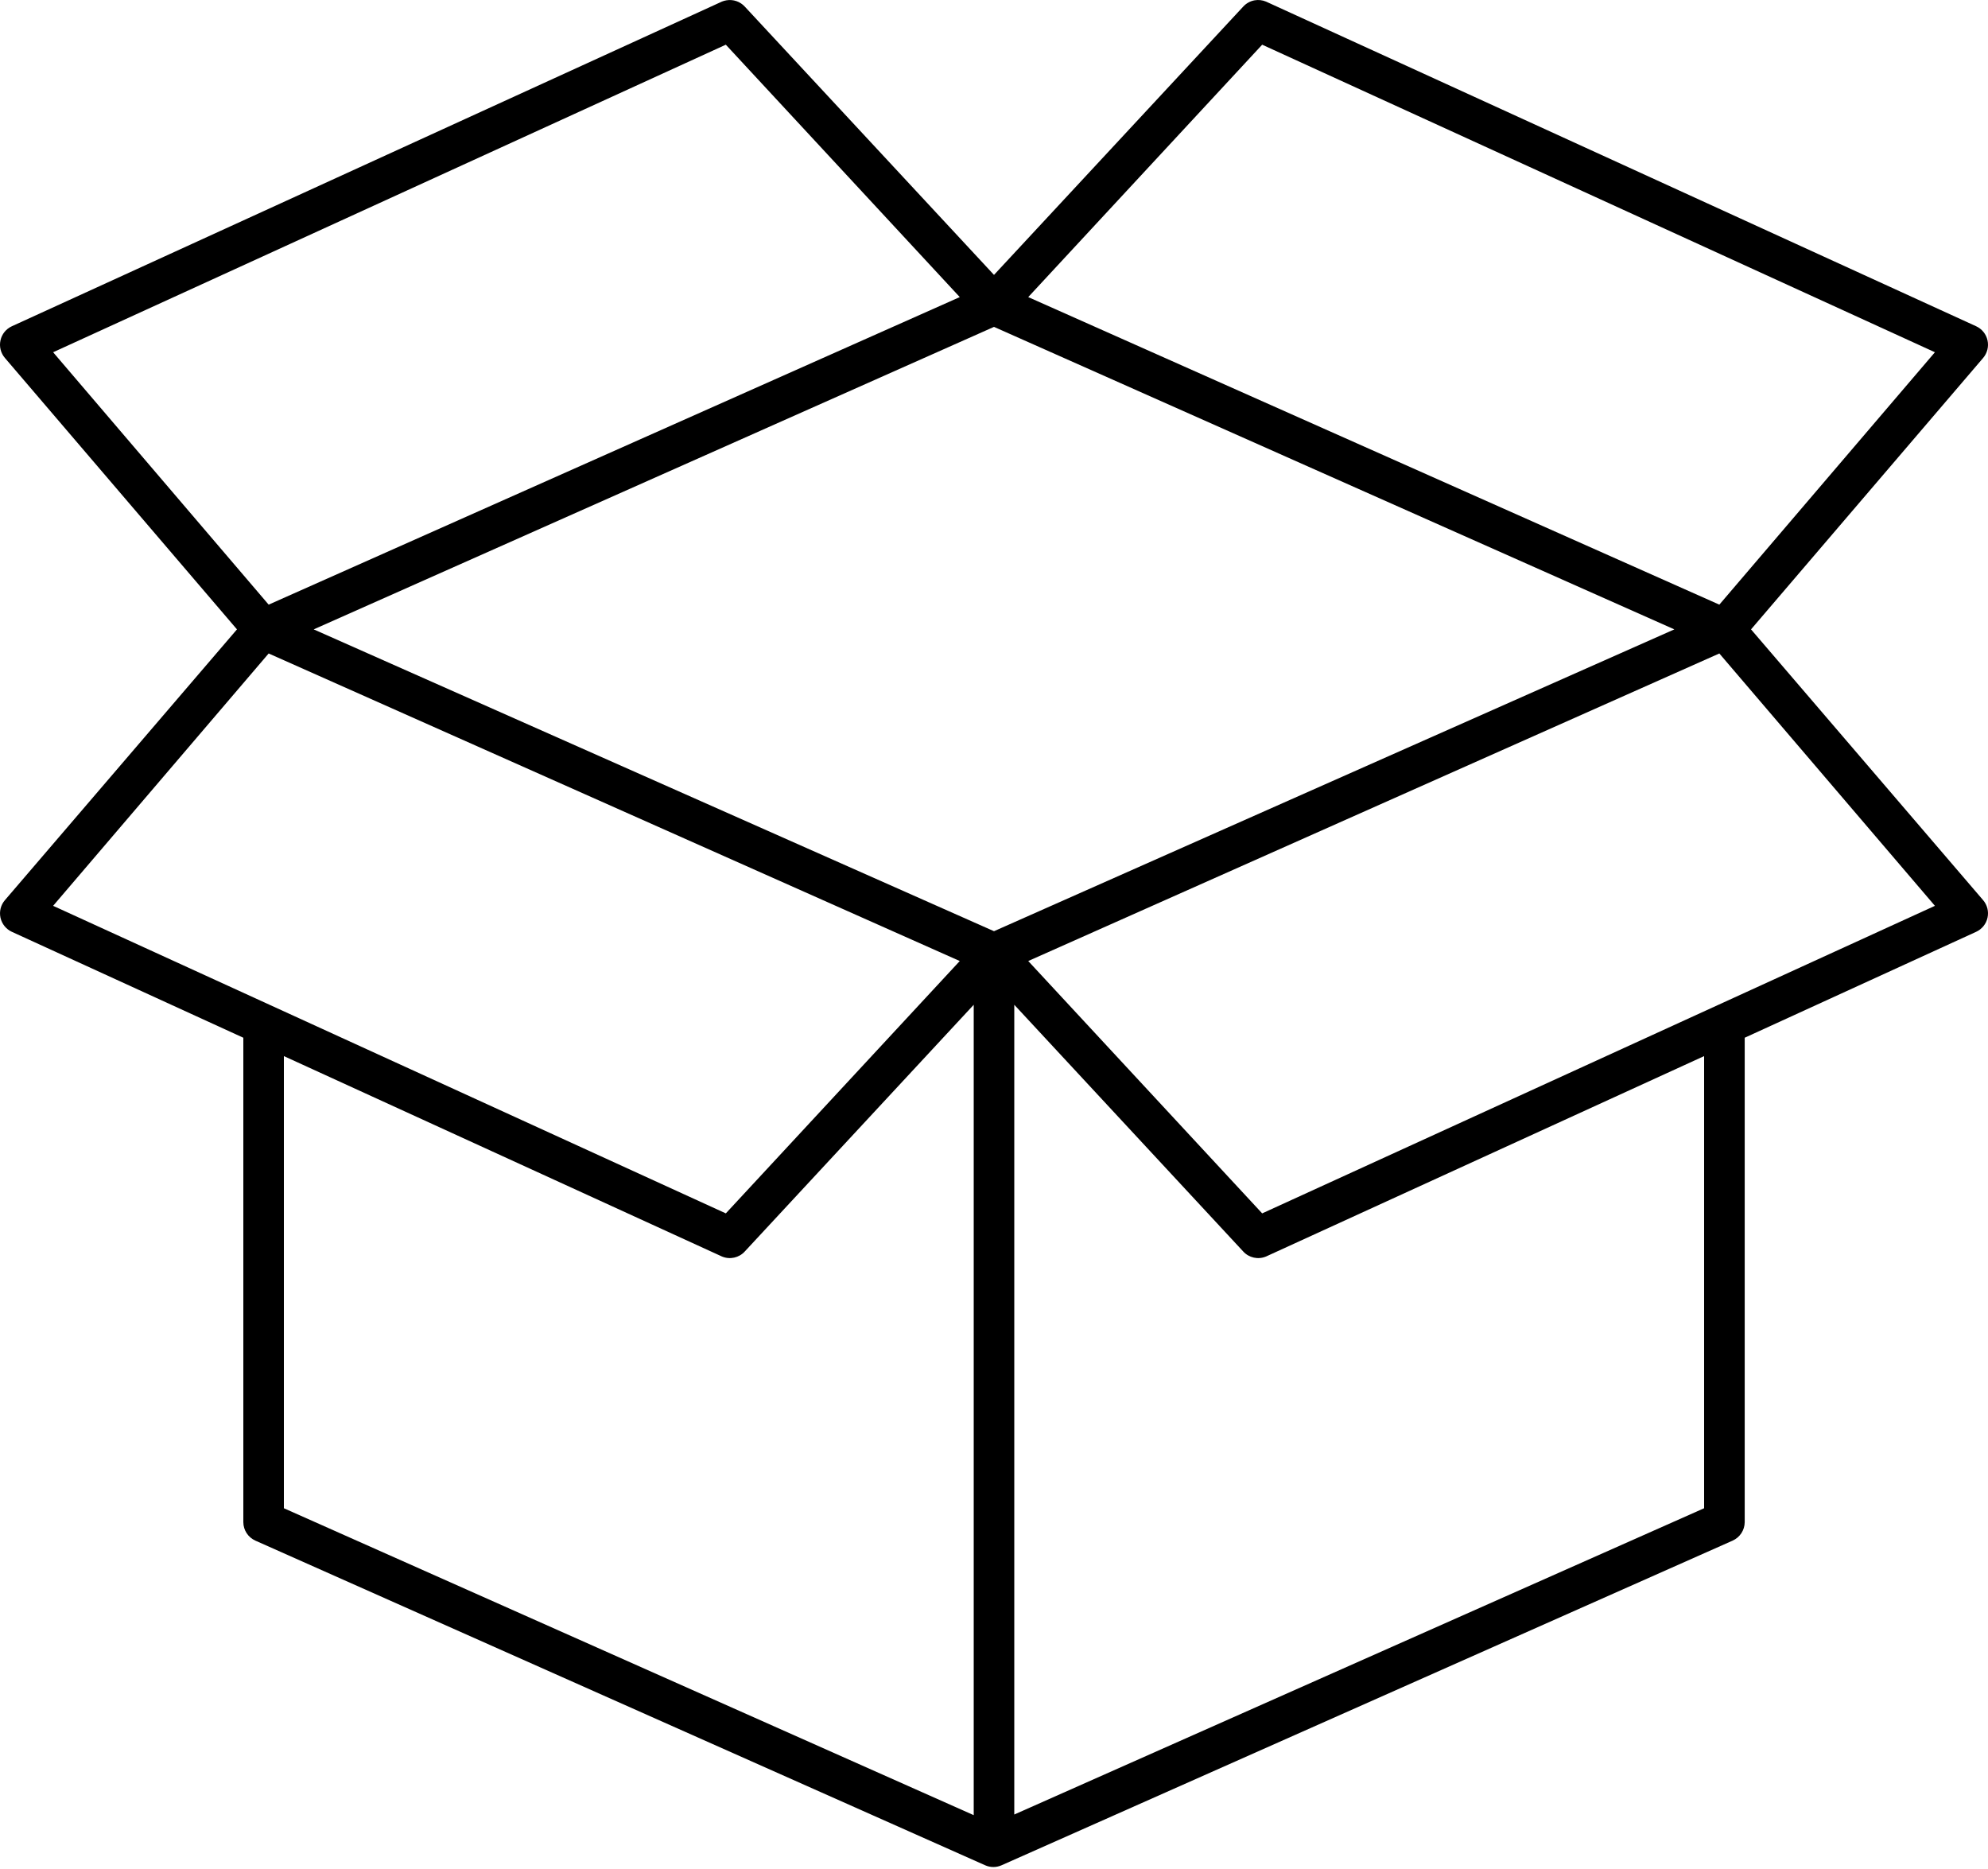 <?xml version="1.0" encoding="UTF-8"?>
<svg width="50px" height="47px" viewBox="0 0 50 47" version="1.1" xmlns="http://www.w3.org/2000/svg" xmlns:xlink="http://www.w3.org/1999/xlink">
    <!-- Generator: Sketch 42 (36781) - http://www.bohemiancoding.com/sketch -->
    <title>Anti-Black Box</title>
    <desc>Created with Sketch.</desc>
    <defs></defs>
    <g id="Page-1" stroke="none" stroke-width="1" fill="none" fill-rule="evenodd">
        <g id="Artboard" transform="translate(-1000, -1200)" fill="#000000">
            <g id="Row-6:-Journey" transform="translate(20, 1200)">
                <path d="M998.271,0.008 C998.232,0.014 998.195,0.025 998.159,0.039 L980.299,8.204 C980.153,8.27 980.046,8.402 980.012,8.559 C979.977,8.716 980.019,8.88 980.124,9.002 L985.96,15.827 L980.124,22.636 C980.019,22.757 979.978,22.921 980.012,23.078 C980.047,23.235 980.153,23.366 980.299,23.433 L986.12,26.096 L986.12,38.279 C986.121,38.479 986.24,38.66 986.422,38.742 L1004.777,46.906 C1004.909,46.965 1005.059,46.965 1005.191,46.906 L1023.578,38.742 C1023.761,38.66 1023.879,38.479 1023.881,38.279 L1023.881,26.096 L1029.701,23.433 C1029.847,23.366 1029.954,23.235 1029.988,23.078 C1030.023,22.921 1029.981,22.757 1029.877,22.636 L1024.04,15.827 L1029.877,9.002 C1029.981,8.88 1030.023,8.716 1029.988,8.559 C1029.954,8.402 1029.847,8.271 1029.701,8.204 L1011.841,0.04 C1011.75,0.002 1011.651,-0.009 1011.554,0.008 C1011.443,0.028 1011.343,0.084 1011.267,0.167 L1005,6.913 L998.733,0.167 C998.616,0.039 998.442,-0.021 998.271,0.008 L998.271,0.008 Z M998.255,1.124 L1004.139,7.471 L986.757,15.205 L981.336,8.858 L998.255,1.124 Z M1011.745,1.124 L1028.665,8.858 L1023.243,15.205 L1005.861,7.471 L1011.745,1.124 L1011.745,1.124 Z M1005,8.22 L1022.111,15.827 L1005,23.417 L987.89,15.827 L1005,8.22 Z M986.757,16.433 L1004.139,24.167 L998.255,30.513 L981.336,22.779 L986.757,16.433 L986.757,16.433 Z M1023.243,16.433 L1028.665,22.779 L1011.745,30.513 L1005.861,24.167 L1023.243,16.433 Z M1004.49,25.267 L1004.49,45.646 L987.14,37.928 L987.14,26.558 L998.159,31.598 C998.358,31.681 998.588,31.63 998.733,31.47 L1004.49,25.267 L1004.49,25.267 Z M1005.51,25.267 L1011.267,31.47 C1011.412,31.63 1011.642,31.681 1011.841,31.598 L1022.86,26.558 L1022.86,37.928 L1005.51,45.63 L1005.51,25.267 L1005.51,25.267 Z" id="Anti-Black-Box"></path>
            </g>
        </g>
    </g>
</svg>